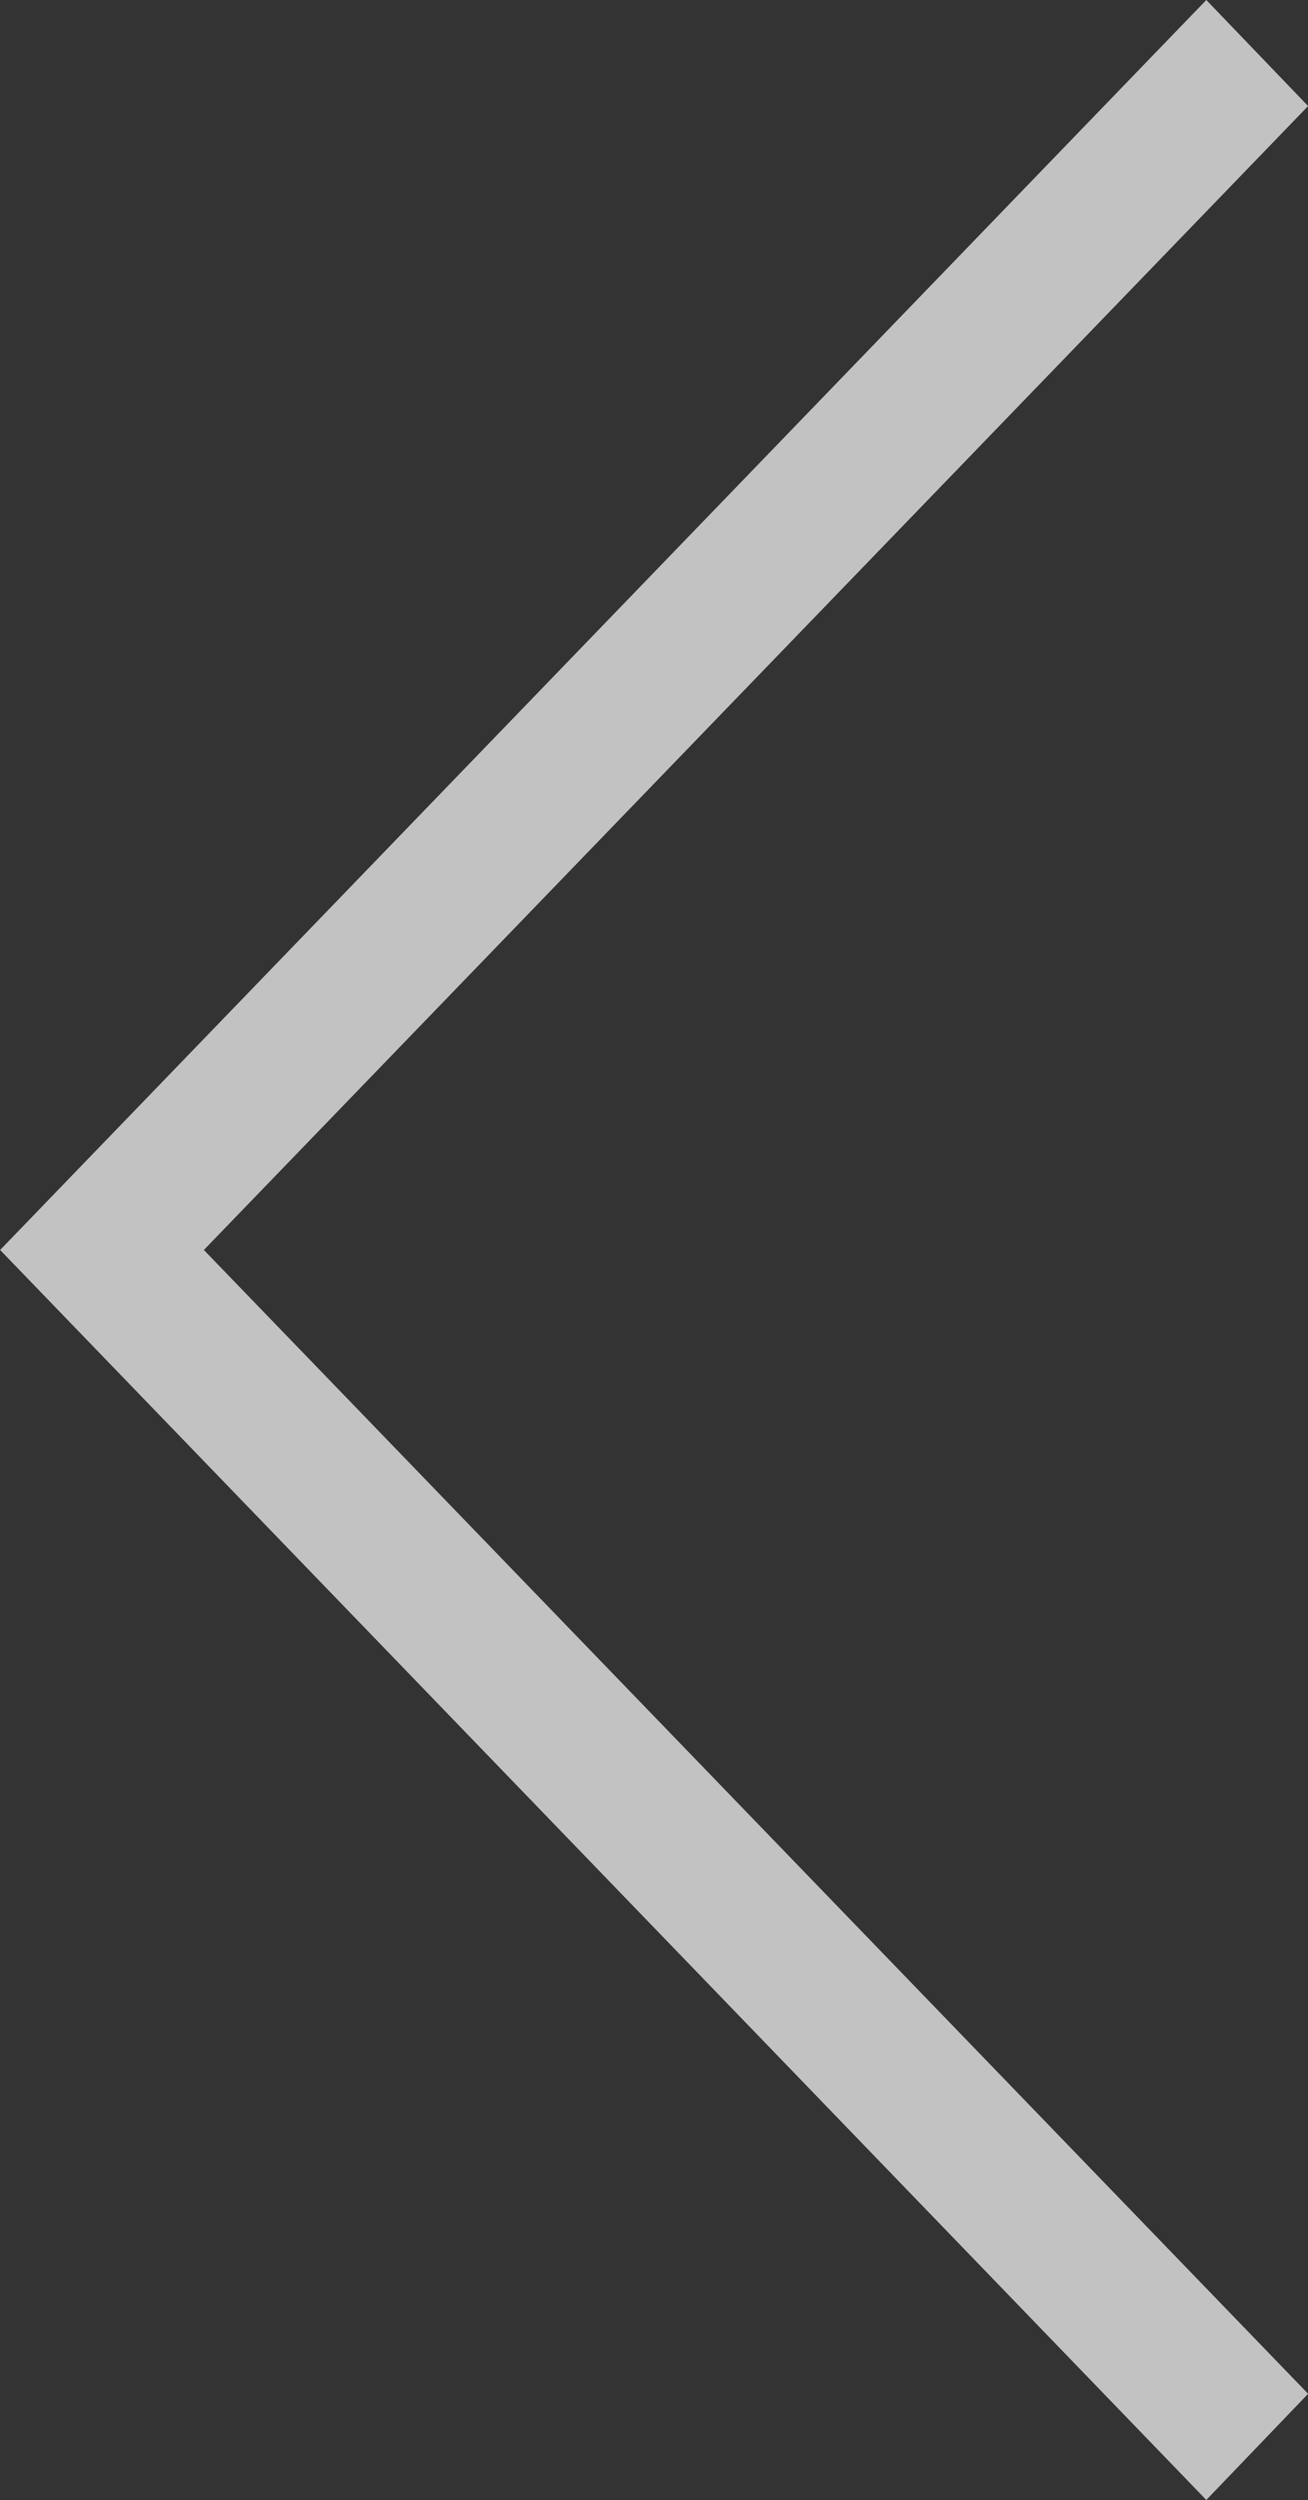 <?xml version="1.0" encoding="utf-8"?>
<!-- Generator: Adobe Illustrator 16.0.0, SVG Export Plug-In . SVG Version: 6.00 Build 0)  -->
<!DOCTYPE svg PUBLIC "-//W3C//DTD SVG 1.1//EN" "http://www.w3.org/Graphics/SVG/1.1/DTD/svg11.dtd">
<svg version="1.1" id="Layer_1" xmlns="http://www.w3.org/2000/svg" xmlns:xlink="http://www.w3.org/1999/xlink" x="0px" y="0px"
	 width="10.997px" height="21.005px" viewBox="0 0 10.997 21.005" enable-background="new 0 0 10.997 21.005" xml:space="preserve">
<rect x="0" y="0" width="10.997" height="21.005" fill="#333333" stroke="none"/>
<g id="Shape_15_copy_2" opacity="0.702">
	<g>
		<polygon fill="#FFFFFF" points="10.998,0.891 10.142,0 0.001,10.502 10.142,21.004 10.998,20.112 1.714,10.502 		"/>
	</g>
</g>
</svg>
